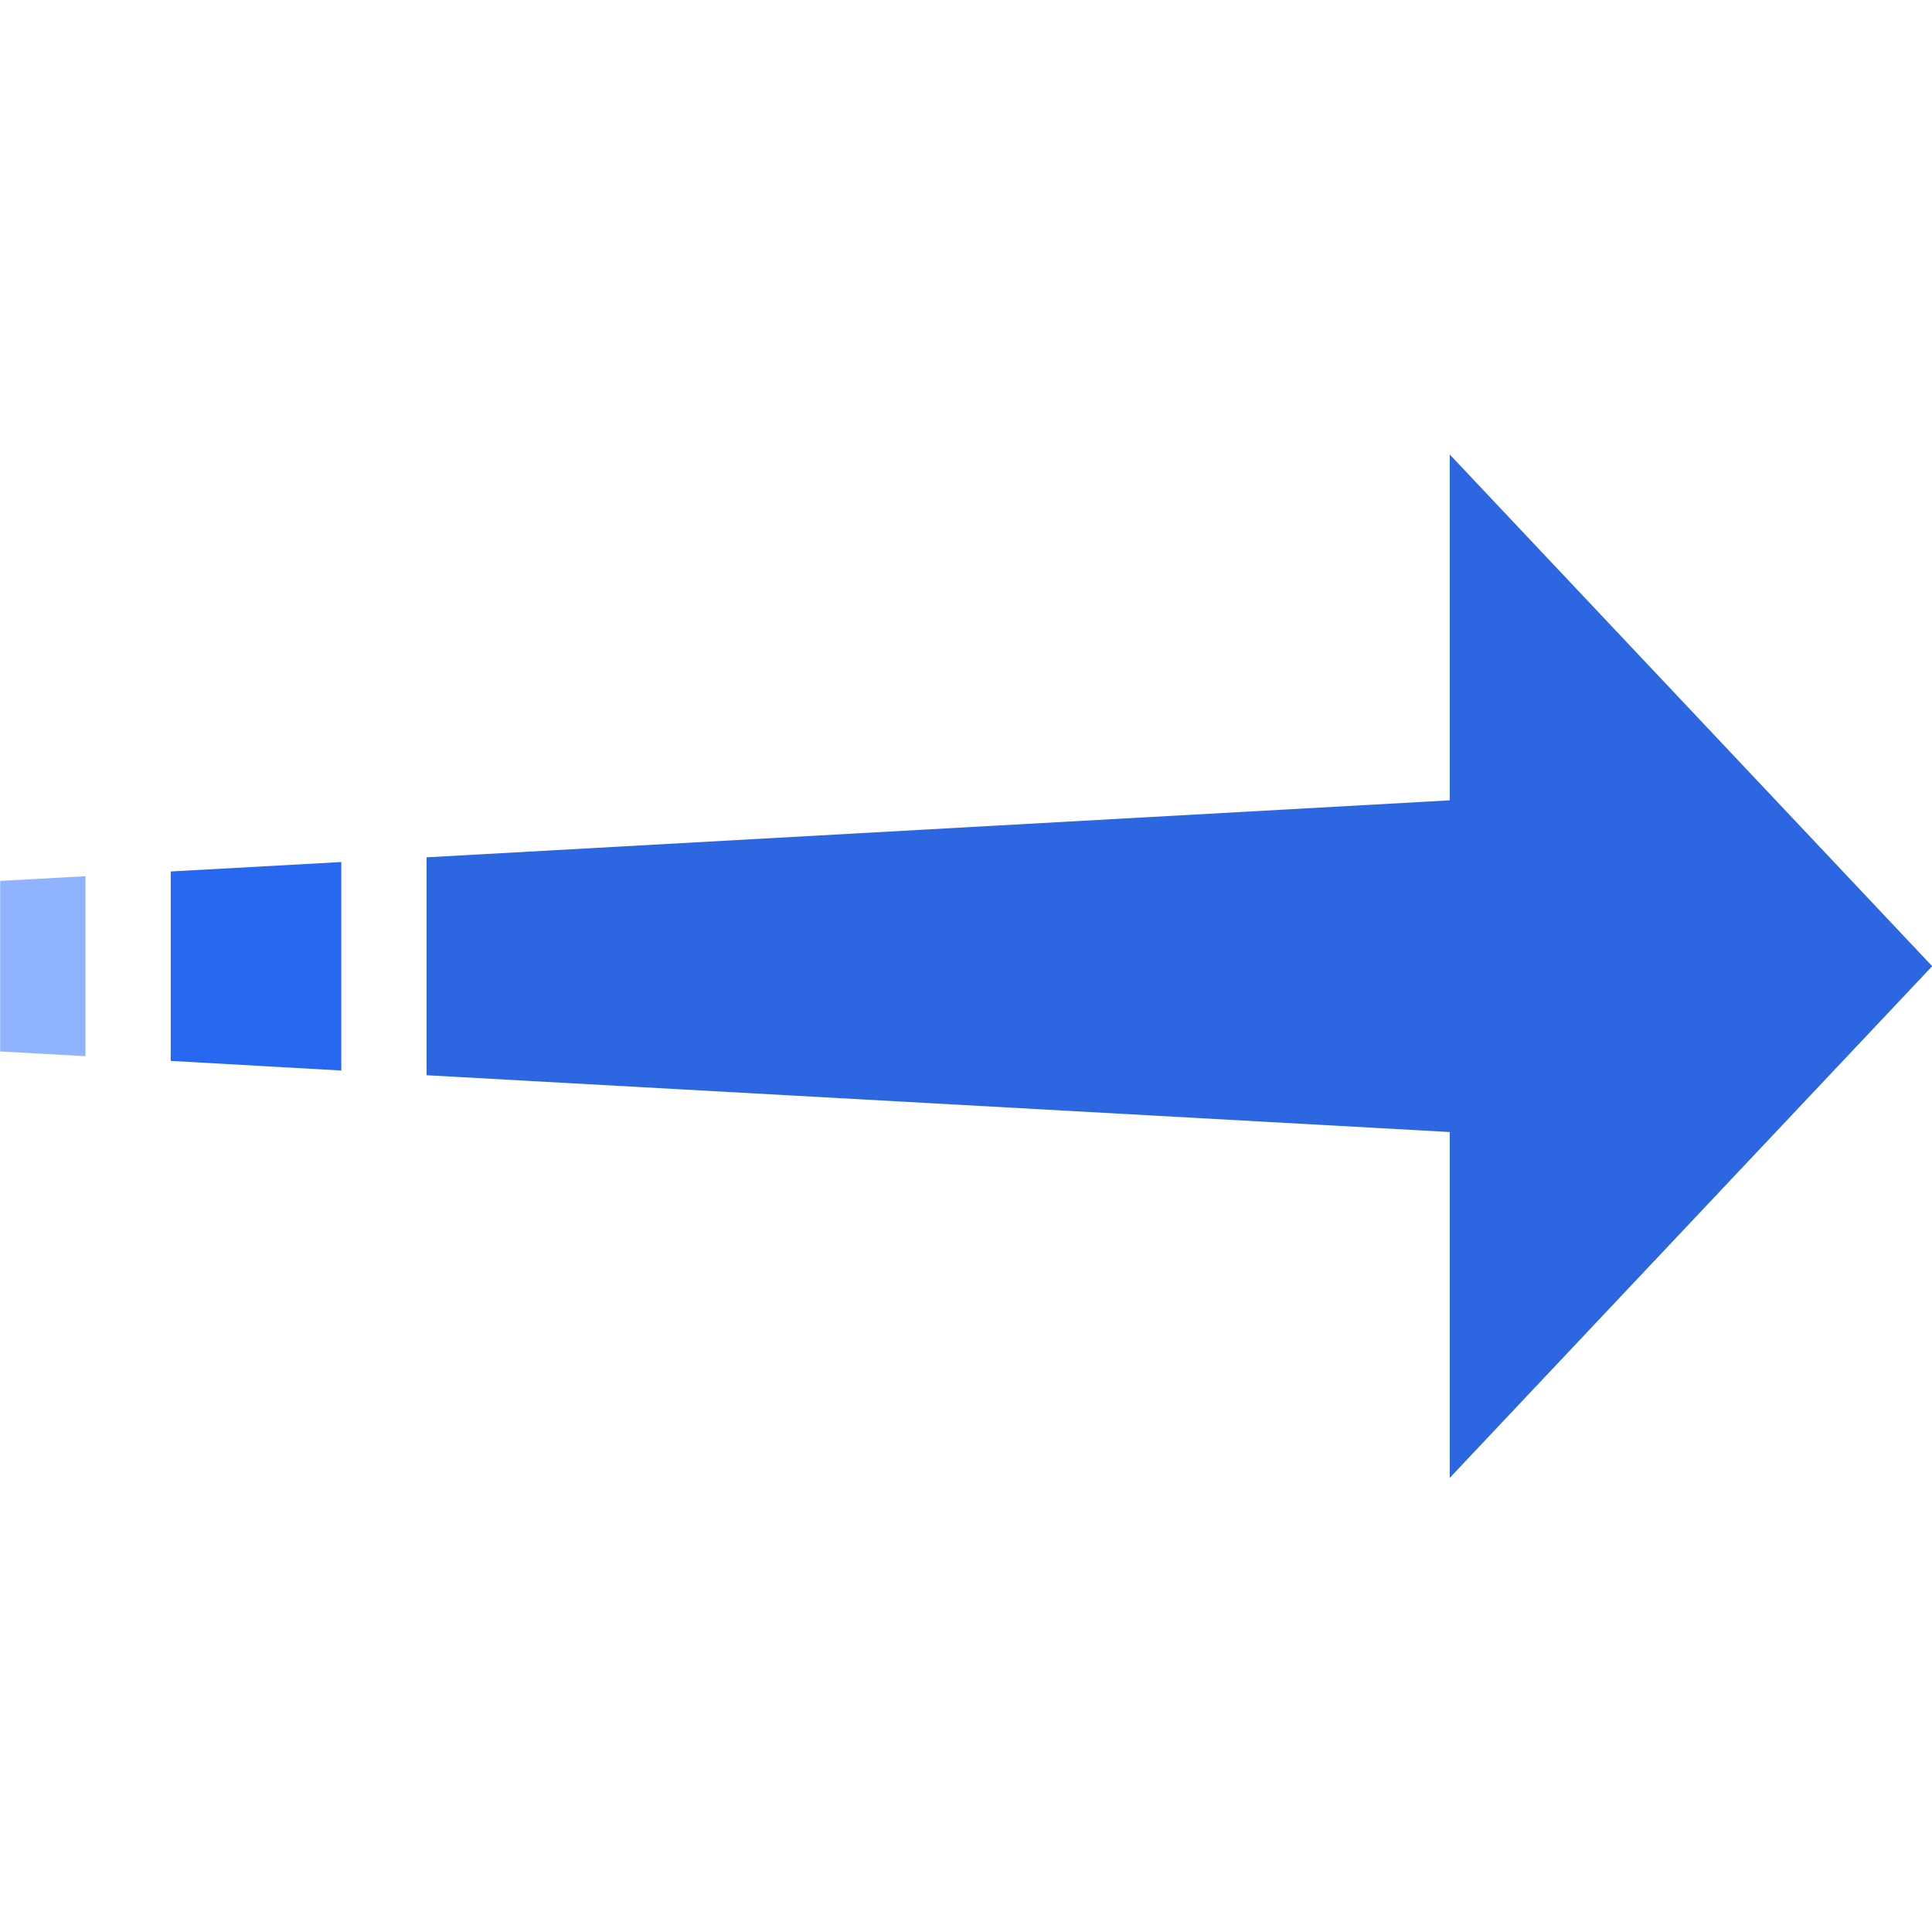 <?xml version="1.0" standalone="no"?><!DOCTYPE svg PUBLIC "-//W3C//DTD SVG 1.1//EN" "http://www.w3.org/Graphics/SVG/1.1/DTD/svg11.dtd"><svg t="1640256734981" class="icon" viewBox="0 0 1024 1024" version="1.1" xmlns="http://www.w3.org/2000/svg" p-id="6117" xmlns:xlink="http://www.w3.org/1999/xlink" width="200" height="200"><defs><style type="text/css"></style></defs><path d="M45.3 559.8v-95.4L0.1 466.9v90.4z" fill="#8FB3FF" p-id="6118"></path><path d="M180.9 567.4V456.9l-90.4 5v100.4z" fill="#2868F0" p-id="6119"></path><path d="M1024.1 512.1L768.4 240.9v183.3l-542.3 30.2v115.5L768.4 600v183.3z" fill="#2C66E1" p-id="6120"></path></svg>